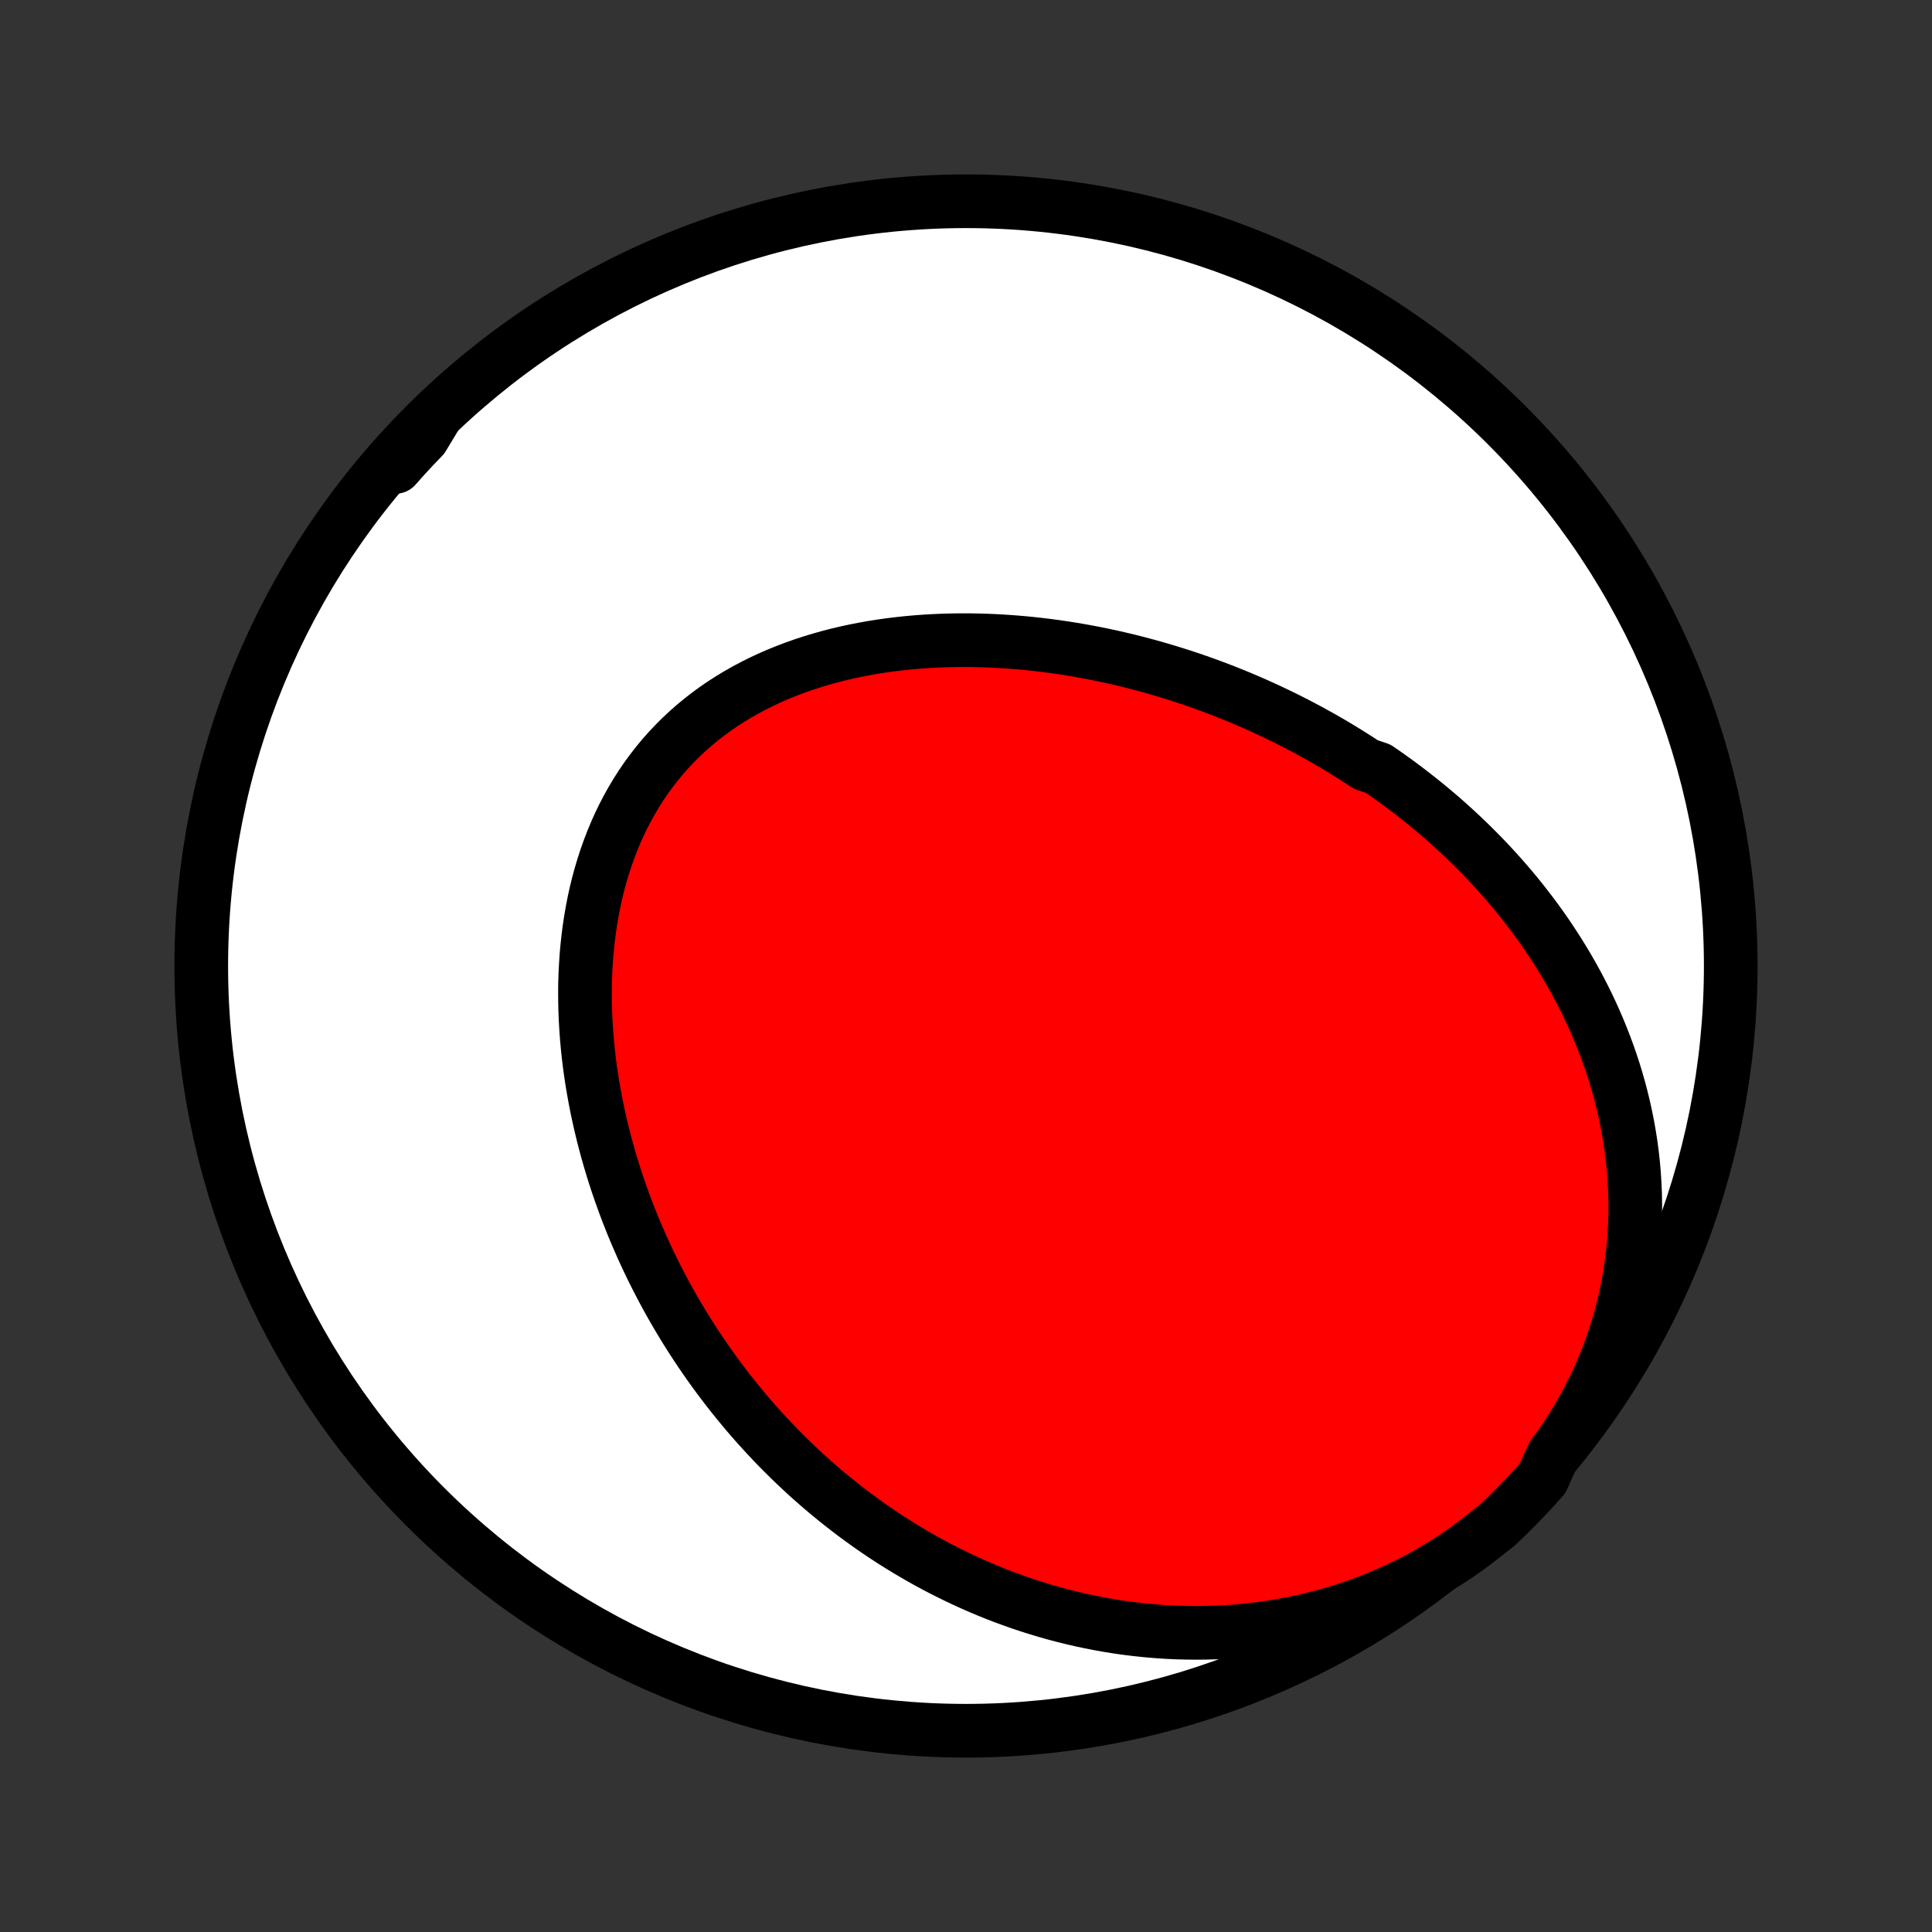 <?xml version="1.0" encoding="utf-8" standalone="no"?>
<!DOCTYPE svg PUBLIC "-//W3C//DTD SVG 1.1//EN"
  "http://www.w3.org/Graphics/SVG/1.1/DTD/svg11.dtd">
<!-- Created with matplotlib (http://matplotlib.org/) -->
<svg height="72pt" version="1.1" viewBox="0 0 72 72" width="72pt" xmlns="http://www.w3.org/2000/svg" xmlns:xlink="http://www.w3.org/1999/xlink">
 <rect x="0" y="0" width="72" height="72" fill="#333333" stroke="none"/>
 <defs>
  <style type="text/css">
*{stroke-linecap:butt;stroke-linejoin:round;}
  </style>
 </defs>
 <g id="figure_1">
  <g id="patch_1">
   <path d="
M0 72
L72 72
L72 0
L0 0
z
" style="fill:none;"/>
  </g>
  <g id="axes_1">
   <g id="PatchCollection_1">
    <defs>
     <path d="
M36 -7.5
C43.558 -7.5 50.808 -10.503 56.153 -15.848
C61.497 -21.192 64.5 -28.442 64.5 -36
C64.5 -43.558 61.497 -50.808 56.153 -56.153
C50.808 -61.497 43.558 -64.5 36 -64.5
C28.442 -64.5 21.192 -61.497 15.848 -56.153
C10.503 -50.808 7.5 -43.558 7.5 -36
C7.5 -28.442 10.503 -21.192 15.848 -15.848
C21.192 -10.503 28.442 -7.5 36 -7.5
z
" id="C0_0_a811fe30f3"/>
     <path d="
M57.868 -17.749
L58.13 -18.11
L58.381 -18.478
L58.621 -18.851
L58.849 -19.229
L59.065 -19.612
L59.269 -19.999
L59.461 -20.39
L59.641 -20.783
L59.808 -21.179
L59.964 -21.578
L60.107 -21.977
L60.238 -22.378
L60.358 -22.779
L60.465 -23.181
L60.562 -23.582
L60.646 -23.982
L60.72 -24.382
L60.782 -24.78
L60.834 -25.176
L60.876 -25.57
L60.907 -25.962
L60.928 -26.351
L60.94 -26.737
L60.942 -27.12
L60.935 -27.5
L60.919 -27.877
L60.895 -28.25
L60.863 -28.619
L60.823 -28.984
L60.775 -29.345
L60.719 -29.702
L60.657 -30.054
L60.587 -30.403
L60.512 -30.747
L60.429 -31.087
L60.341 -31.422
L60.247 -31.753
L60.147 -32.079
L60.042 -32.401
L59.932 -32.718
L59.816 -33.032
L59.696 -33.34
L59.572 -33.644
L59.443 -33.944
L59.31 -34.239
L59.173 -34.53
L59.032 -34.817
L58.887 -35.099
L58.739 -35.378
L58.587 -35.652
L58.432 -35.922
L58.274 -36.188
L58.113 -36.449
L57.949 -36.707
L57.782 -36.961
L57.613 -37.212
L57.441 -37.458
L57.266 -37.7
L57.089 -37.94
L56.909 -38.175
L56.728 -38.407
L56.544 -38.635
L56.358 -38.86
L56.17 -39.081
L55.98 -39.299
L55.788 -39.514
L55.594 -39.726
L55.398 -39.934
L55.201 -40.139
L55.001 -40.341
L54.8 -40.541
L54.597 -40.737
L54.393 -40.93
L54.187 -41.12
L53.979 -41.308
L53.77 -41.493
L53.559 -41.675
L53.346 -41.854
L53.132 -42.031
L52.916 -42.205
L52.699 -42.376
L52.48 -42.545
L52.26 -42.711
L52.038 -42.875
L51.814 -43.037
L51.589 -43.196
L51.363 -43.352
L50.905 -43.506
L50.674 -43.658
L50.441 -43.807
L50.207 -43.954
L49.971 -44.099
L49.733 -44.242
L49.494 -44.382
L49.253 -44.52
L49.01 -44.655
L48.766 -44.789
L48.52 -44.92
L48.273 -45.049
L48.023 -45.176
L47.772 -45.3
L47.519 -45.422
L47.265 -45.542
L47.008 -45.66
L46.75 -45.776
L46.49 -45.889
L46.228 -46
L45.964 -46.108
L45.699 -46.215
L45.431 -46.319
L45.161 -46.42
L44.89 -46.52
L44.616 -46.617
L44.341 -46.711
L44.063 -46.803
L43.784 -46.892
L43.503 -46.979
L43.219 -47.063
L42.934 -47.145
L42.646 -47.224
L42.356 -47.3
L42.065 -47.374
L41.771 -47.444
L41.475 -47.512
L41.178 -47.577
L40.878 -47.638
L40.576 -47.697
L40.273 -47.752
L39.967 -47.804
L39.659 -47.853
L39.35 -47.898
L39.038 -47.94
L38.725 -47.978
L38.41 -48.013
L38.093 -48.044
L37.775 -48.07
L37.455 -48.093
L37.133 -48.112
L36.81 -48.126
L36.486 -48.136
L36.16 -48.142
L35.834 -48.143
L35.506 -48.139
L35.177 -48.131
L34.848 -48.117
L34.517 -48.099
L34.187 -48.075
L33.856 -48.046
L33.524 -48.011
L33.193 -47.971
L32.862 -47.925
L32.531 -47.873
L32.201 -47.814
L31.872 -47.75
L31.543 -47.679
L31.216 -47.602
L30.891 -47.518
L30.567 -47.427
L30.245 -47.329
L29.926 -47.224
L29.609 -47.112
L29.296 -46.993
L28.985 -46.867
L28.678 -46.733
L28.375 -46.591
L28.076 -46.442
L27.781 -46.285
L27.491 -46.12
L27.206 -45.947
L26.926 -45.767
L26.652 -45.579
L26.384 -45.383
L26.123 -45.179
L25.867 -44.968
L25.619 -44.749
L25.377 -44.523
L25.142 -44.288
L24.915 -44.047
L24.696 -43.799
L24.484 -43.544
L24.28 -43.281
L24.084 -43.013
L23.896 -42.738
L23.717 -42.457
L23.546 -42.17
L23.383 -41.878
L23.228 -41.58
L23.082 -41.277
L22.944 -40.97
L22.815 -40.658
L22.694 -40.343
L22.581 -40.023
L22.476 -39.7
L22.379 -39.374
L22.29 -39.045
L22.209 -38.714
L22.136 -38.38
L22.071 -38.045
L22.013 -37.708
L21.962 -37.37
L21.919 -37.03
L21.882 -36.69
L21.852 -36.349
L21.83 -36.007
L21.813 -35.666
L21.803 -35.325
L21.8 -34.984
L21.803 -34.643
L21.811 -34.303
L21.826 -33.965
L21.846 -33.627
L21.871 -33.29
L21.902 -32.955
L21.938 -32.621
L21.979 -32.289
L22.025 -31.958
L22.076 -31.629
L22.132 -31.303
L22.192 -30.978
L22.256 -30.655
L22.325 -30.335
L22.398 -30.016
L22.475 -29.7
L22.556 -29.387
L22.64 -29.076
L22.729 -28.767
L22.821 -28.46
L22.916 -28.156
L23.015 -27.855
L23.118 -27.556
L23.224 -27.26
L23.332 -26.966
L23.445 -26.675
L23.559 -26.387
L23.677 -26.101
L23.799 -25.818
L23.922 -25.537
L24.049 -25.259
L24.178 -24.984
L24.31 -24.711
L24.445 -24.441
L24.582 -24.173
L24.722 -23.908
L24.864 -23.645
L25.009 -23.385
L25.157 -23.127
L25.307 -22.872
L25.459 -22.62
L25.613 -22.369
L25.77 -22.122
L25.93 -21.876
L26.091 -21.634
L26.256 -21.393
L26.422 -21.155
L26.59 -20.919
L26.761 -20.685
L26.935 -20.454
L27.11 -20.225
L27.288 -19.999
L27.468 -19.775
L27.651 -19.553
L27.835 -19.333
L28.022 -19.115
L28.212 -18.9
L28.404 -18.687
L28.598 -18.476
L28.794 -18.268
L28.993 -18.061
L29.195 -17.857
L29.399 -17.655
L29.605 -17.455
L29.814 -17.258
L30.025 -17.062
L30.239 -16.869
L30.456 -16.678
L30.675 -16.49
L30.896 -16.304
L31.121 -16.12
L31.348 -15.938
L31.578 -15.758
L31.811 -15.581
L32.046 -15.407
L32.285 -15.234
L32.526 -15.064
L32.77 -14.897
L33.017 -14.732
L33.267 -14.57
L33.521 -14.41
L33.777 -14.253
L34.037 -14.099
L34.3 -13.947
L34.566 -13.798
L34.835 -13.652
L35.108 -13.509
L35.384 -13.37
L35.664 -13.233
L35.947 -13.099
L36.233 -12.969
L36.523 -12.842
L36.817 -12.718
L37.114 -12.598
L37.415 -12.482
L37.719 -12.37
L38.027 -12.261
L38.339 -12.157
L38.655 -12.057
L38.974 -11.961
L39.297 -11.869
L39.624 -11.783
L39.955 -11.7
L40.29 -11.623
L40.628 -11.551
L40.97 -11.484
L41.316 -11.423
L41.666 -11.367
L42.019 -11.317
L42.376 -11.274
L42.736 -11.236
L43.1 -11.205
L43.467 -11.18
L43.838 -11.162
L44.212 -11.152
L44.589 -11.148
L44.969 -11.152
L45.352 -11.164
L45.738 -11.184
L46.126 -11.212
L46.516 -11.249
L46.909 -11.294
L47.303 -11.348
L47.7 -11.412
L48.097 -11.485
L48.495 -11.567
L48.895 -11.659
L49.294 -11.761
L49.694 -11.874
L50.094 -11.996
L50.492 -12.13
L50.89 -12.273
L51.286 -12.428
L51.681 -12.594
L52.072 -12.77
L52.461 -12.958
L52.847 -13.157
L53.228 -13.367
L53.605 -13.588
L53.977 -13.819
L54.344 -14.062
L54.705 -14.316
L55.059 -14.58
L55.405 -14.855
L55.773 -15.14
L56.128 -15.475
L56.477 -15.823
L56.82 -16.178
L57.157 -16.538
L57.487 -16.904
z
" id="C0_1_ad7acbed40"/>
     <path d="
M16.268 -56.552
L15.956 -56.228
L15.644 -55.904
L15.334 -55.579
L15.026 -55.254
L14.718 -54.927
L14.736 -54.6
L15.071 -54.977
L15.412 -55.345
L15.759 -55.707
z
" id="C0_2_ee233d800a"/>
    </defs>
    <g clip-path="url(#p1bffca34e9)">
     <use style="fill:#ffffff;stroke:#000000;stroke-width:2.0;" x="0.0" xlink:href="#C0_0_a811fe30f3" y="72.0"/>
    </g>
    <g clip-path="url(#p1bffca34e9)">
     <use style="fill:#ff0000;stroke:#000000;stroke-width:2.0;" x="0.0" xlink:href="#C0_1_ad7acbed40" y="72.0"/>
    </g>
    <g clip-path="url(#p1bffca34e9)">
     <use style="fill:#ff0000;stroke:#000000;stroke-width:2.0;" x="0.0" xlink:href="#C0_2_ee233d800a" y="72.0"/>
    </g>
   </g>
  </g>
 </g>
 <defs>
  <clipPath id="p1bffca34e9">
   <rect height="72.0" width="72.0" x="0.0" y="0.0"/>
  </clipPath>
 </defs>
</svg>
